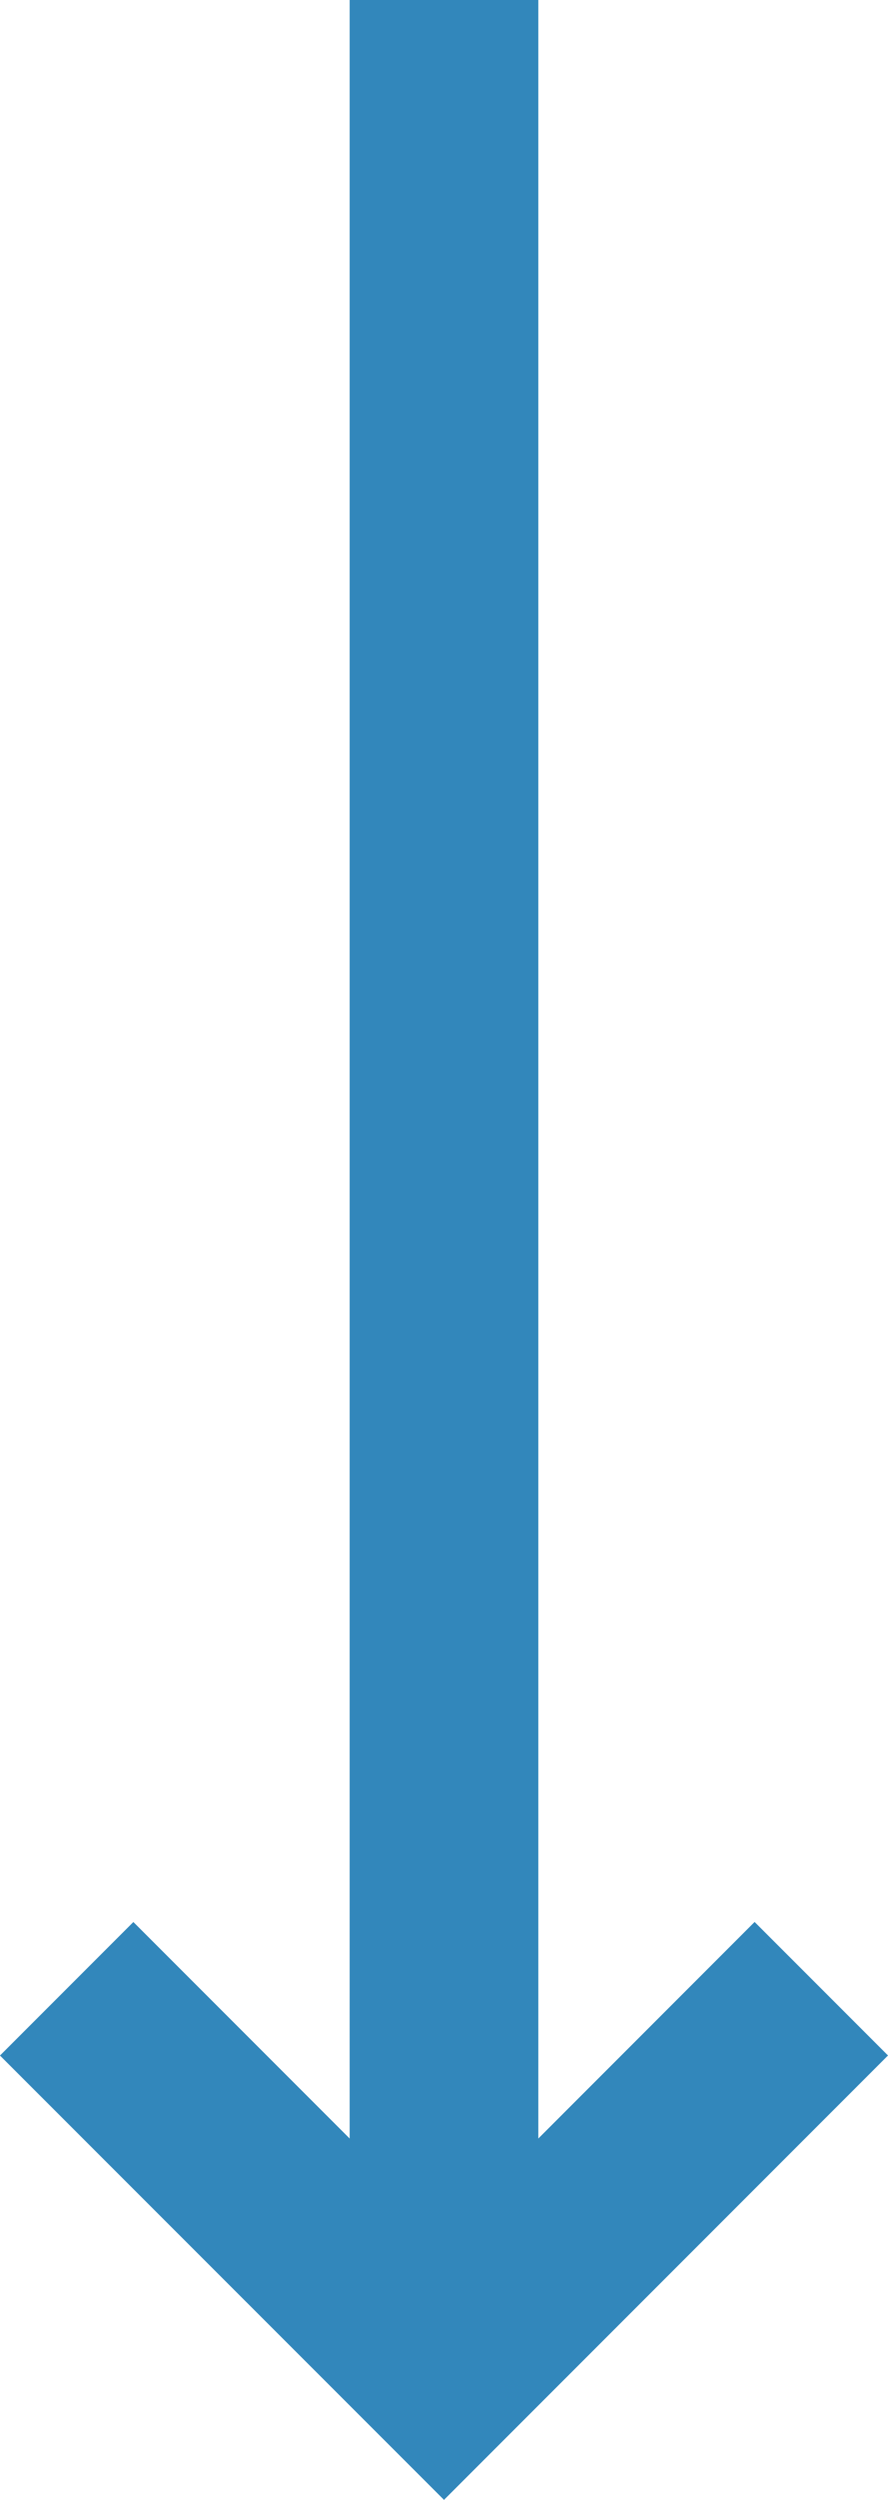 <svg id="right-arrow_5_" data-name="right-arrow (5)" xmlns="http://www.w3.org/2000/svg" width="45.756" height="128.681" viewBox="0 0 45.756 128.681">
  <path id="right-arrow_5_2" data-name="right-arrow (5)" d="M131.426,167.5l-6.873,6.874L135.7,185.518H25.623v9.721H135.7l-11.144,11.144,6.873,6.874L154.3,190.378Z" transform="translate(213.256 -25.623) rotate(90)" fill="#3287bb"/>
</svg>
